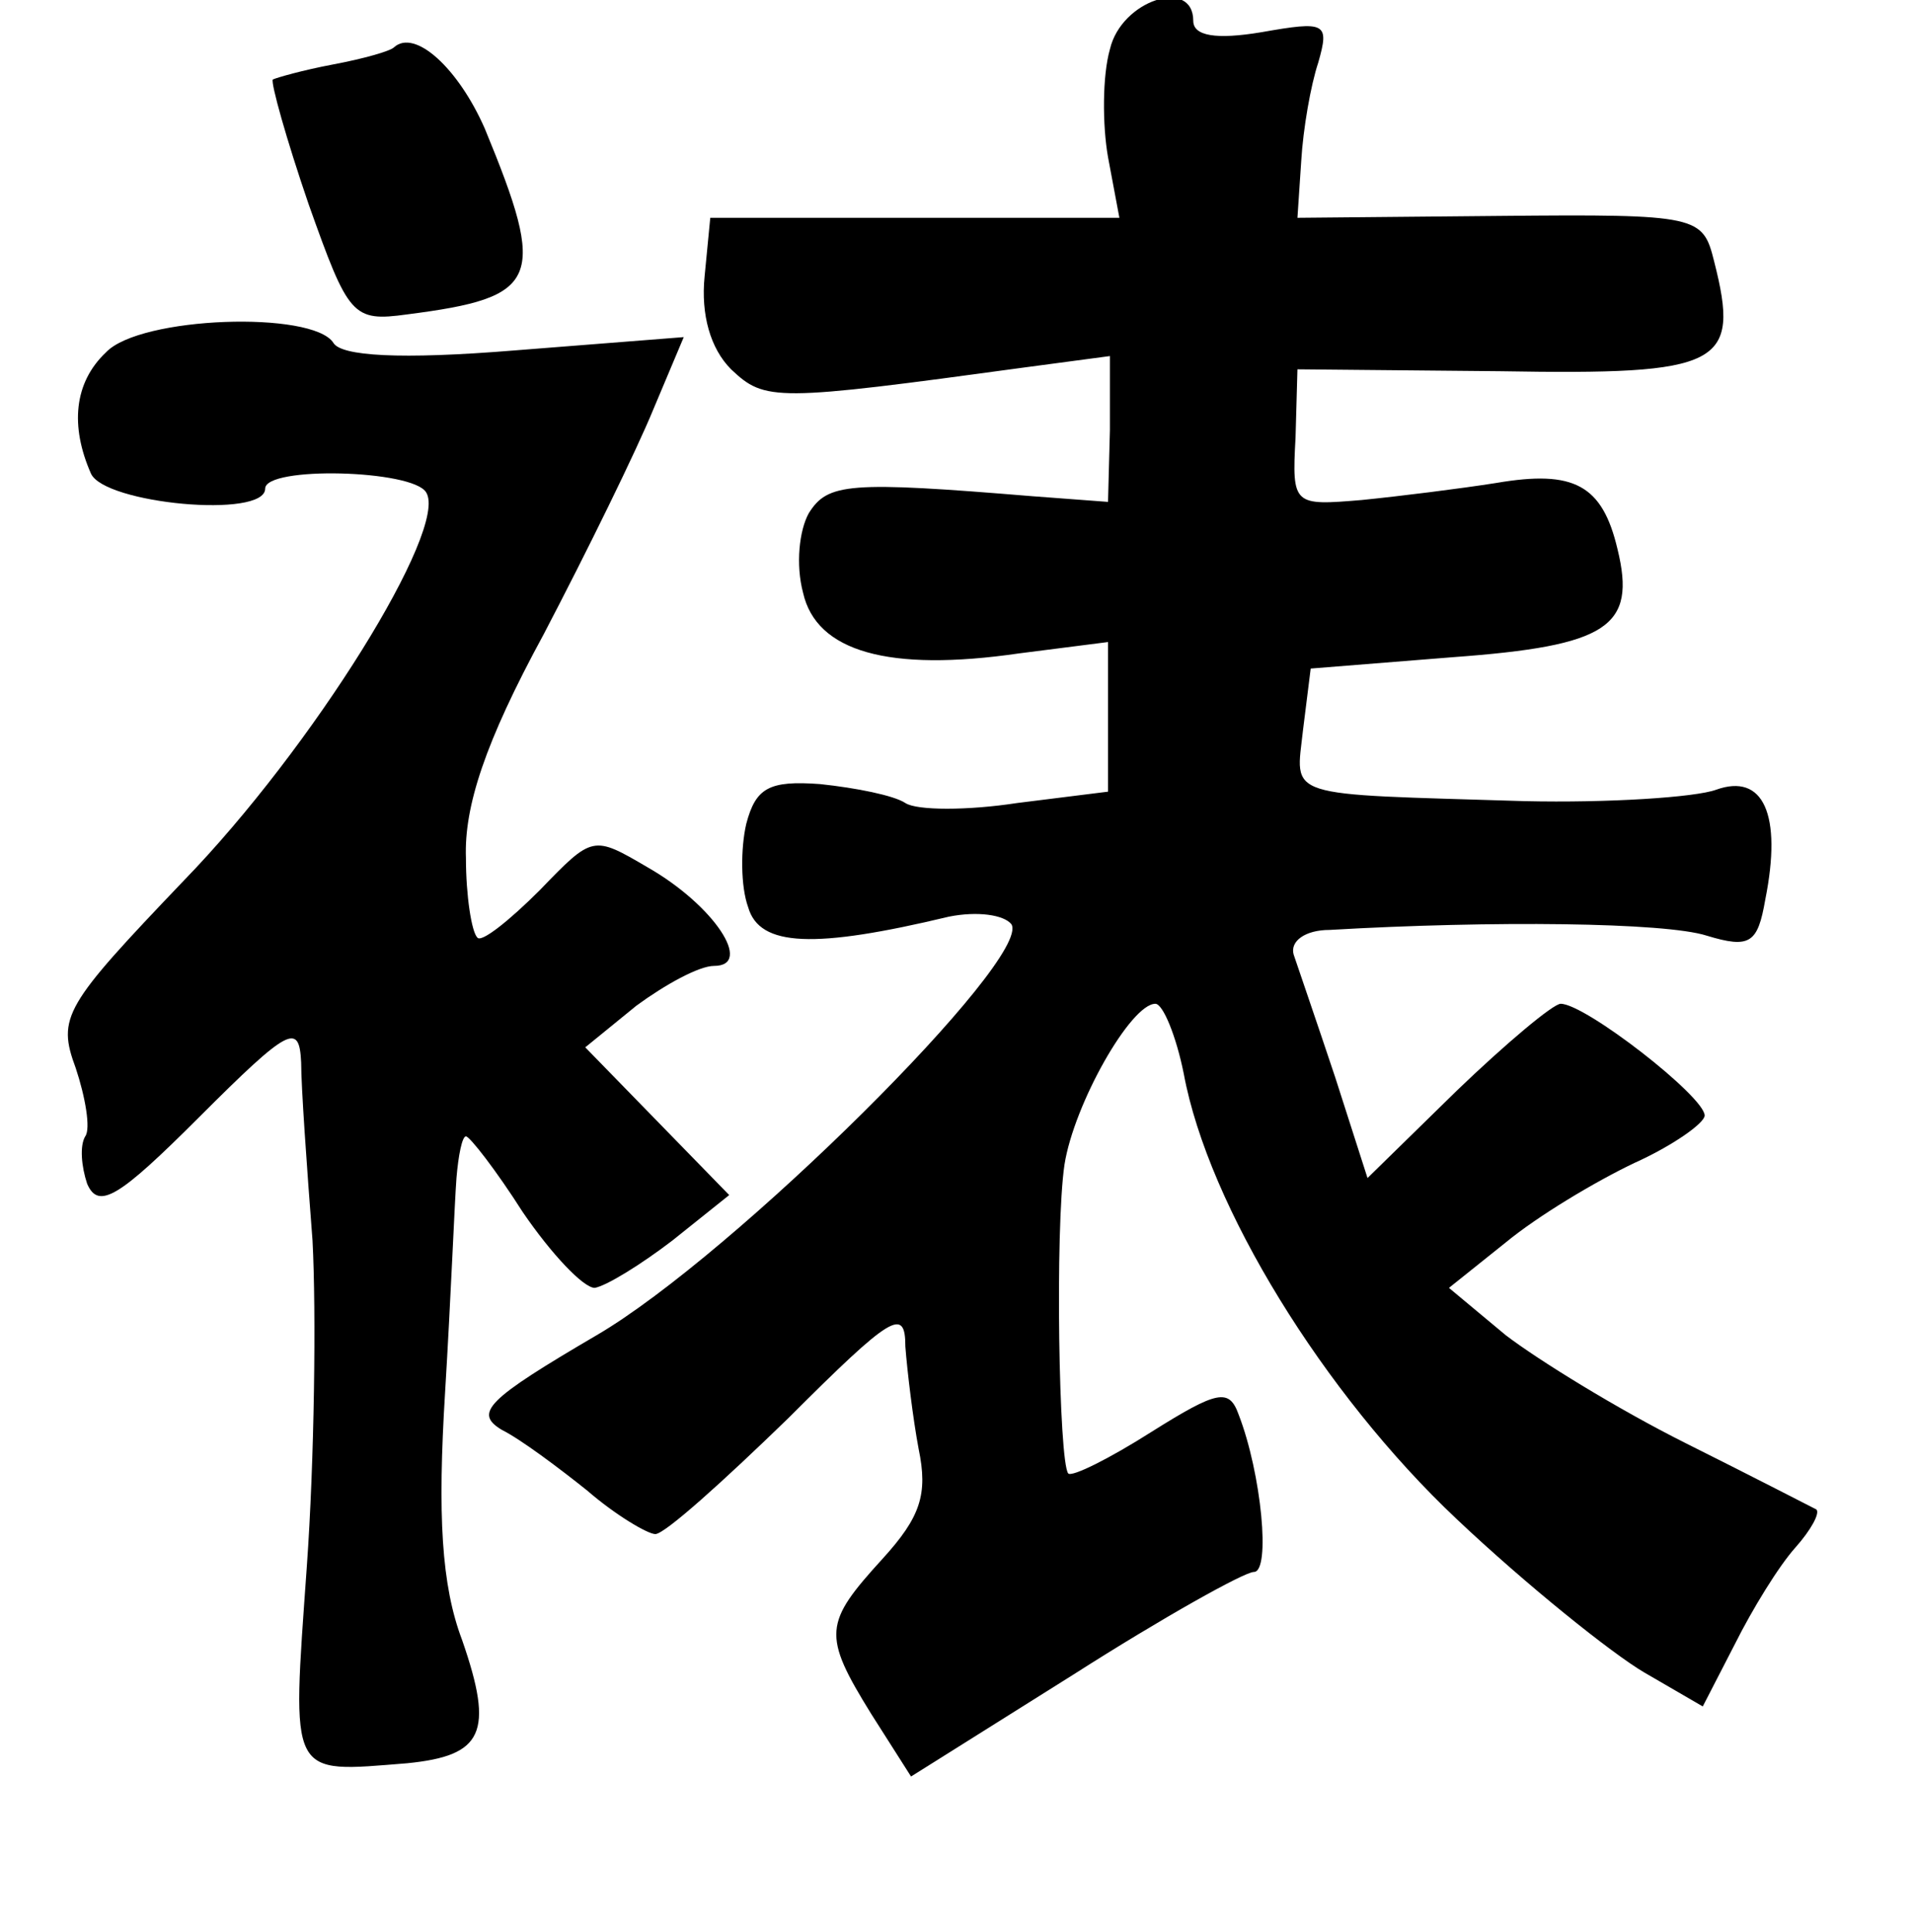 <?xml version="1.0" standalone="no"?>
<!DOCTYPE svg PUBLIC "-//W3C//DTD SVG 20010904//EN"
 "http://www.w3.org/TR/2001/REC-SVG-20010904/DTD/svg10.dtd">
<svg version="1.0" xmlns="http://www.w3.org/2000/svg"
 width="101pt" height="102pt" viewBox="0 0 101 102"
 preserveAspectRatio="xMidYMid meet">
<g transform="translate(0,102) scale(0.1,-0.1)"
fill="#000000" stroke="none">
<path d="M586 994 c-4 -14 -4 -40 -1 -57 l6 -32 -108 0 -108 0 -3 -31 c-2 -20
3 -38 14 -49 18 -17 23 -17 155 1 l45 6 0 -39 -1 -38 -40 3 c-97 8 -108 7
-118 -9 -5 -9 -7 -27 -3 -42 7 -31 45 -42 114 -32 l47 6 0 -39 0 -40 -48 -6
c-26 -4 -53 -4 -59 0 -6 4 -26 8 -45 10 -27 2 -34 -2 -39 -21 -3 -13 -3 -33 1
-44 6 -21 35 -22 106 -5 15 3 29 1 33 -4 11 -18 -147 -175 -219 -217 -58 -34
-65 -41 -50 -50 10 -5 30 -20 45 -32 15 -13 32 -23 36 -23 5 0 36 28 70 61 55
55 62 59 62 38 1 -13 4 -38 7 -54 5 -24 1 -36 -19 -58 -31 -34 -32 -40 -6 -82
l21 -33 86 54 c47 30 90 54 95 54 9 0 4 52 -8 83 -5 14 -11 13 -46 -9 -22 -14
-42 -24 -44 -22 -5 6 -7 129 -2 163 5 32 35 85 48 85 4 0 11 -17 15 -37 13
-70 74 -169 144 -235 37 -35 82 -71 99 -81 l31 -18 17 33 c9 18 23 41 32 51 8
9 13 18 11 20 -2 1 -33 17 -69 35 -36 18 -78 44 -95 57 l-30 25 30 24 c17 14
47 32 68 42 20 9 37 21 37 25 0 10 -63 59 -76 59 -4 0 -29 -21 -55 -46 l-47
-46 -17 53 c-10 30 -20 59 -22 65 -2 7 6 13 19 13 86 5 177 4 199 -3 23 -7 27
-4 31 19 9 45 -1 67 -26 58 -11 -4 -57 -7 -101 -6 -129 4 -121 1 -117 38 l4
32 75 6 c82 6 97 16 87 57 -8 34 -23 42 -64 35 -19 -3 -51 -7 -71 -9 -36 -3
-37 -3 -35 33 l1 36 107 -1 c117 -2 127 3 113 58 -6 24 -8 25 -113 24 l-107
-1 2 30 c1 17 5 40 9 52 6 21 4 22 -30 16 -24 -4 -36 -2 -36 6 0 23 -38 11
-44 -15z"/>
<path d="M208 995 c-2 -2 -16 -6 -32 -9 -16 -3 -30 -7 -32 -8 -1 -2 7 -31 19
-66 21 -59 23 -62 52 -58 70 9 74 18 41 98 -14 32 -37 53 -48 43z"/>
<path d="M56 834 c-17 -16 -19 -39 -8 -64 7 -16 92 -24 92 -8 0 12 78 10 85
-2 12 -19 -60 -135 -128 -205 -63 -66 -67 -72 -57 -99 5 -15 8 -32 5 -36 -3
-5 -2 -16 1 -25 6 -14 17 -7 59 35 48 48 53 50 54 29 0 -13 3 -55 6 -94 2 -38
1 -116 -3 -172 -8 -113 -10 -109 53 -104 40 4 46 16 29 65 -11 29 -13 66 -9
131 3 49 5 100 6 113 1 12 3 22 5 22 2 0 16 -18 30 -40 15 -22 32 -40 38 -40
6 1 24 12 41 25 l30 24 -38 39 -38 39 27 22 c15 11 33 21 41 21 21 0 0 32 -35
52 -29 17 -29 17 -57 -12 -16 -16 -31 -28 -33 -25 -3 3 -6 22 -6 42 -1 27 10
61 41 118 23 44 49 97 58 119 l16 38 -89 -7 c-61 -5 -92 -3 -96 4 -11 17 -102
14 -120 -5z"/>
</g>
</svg>

